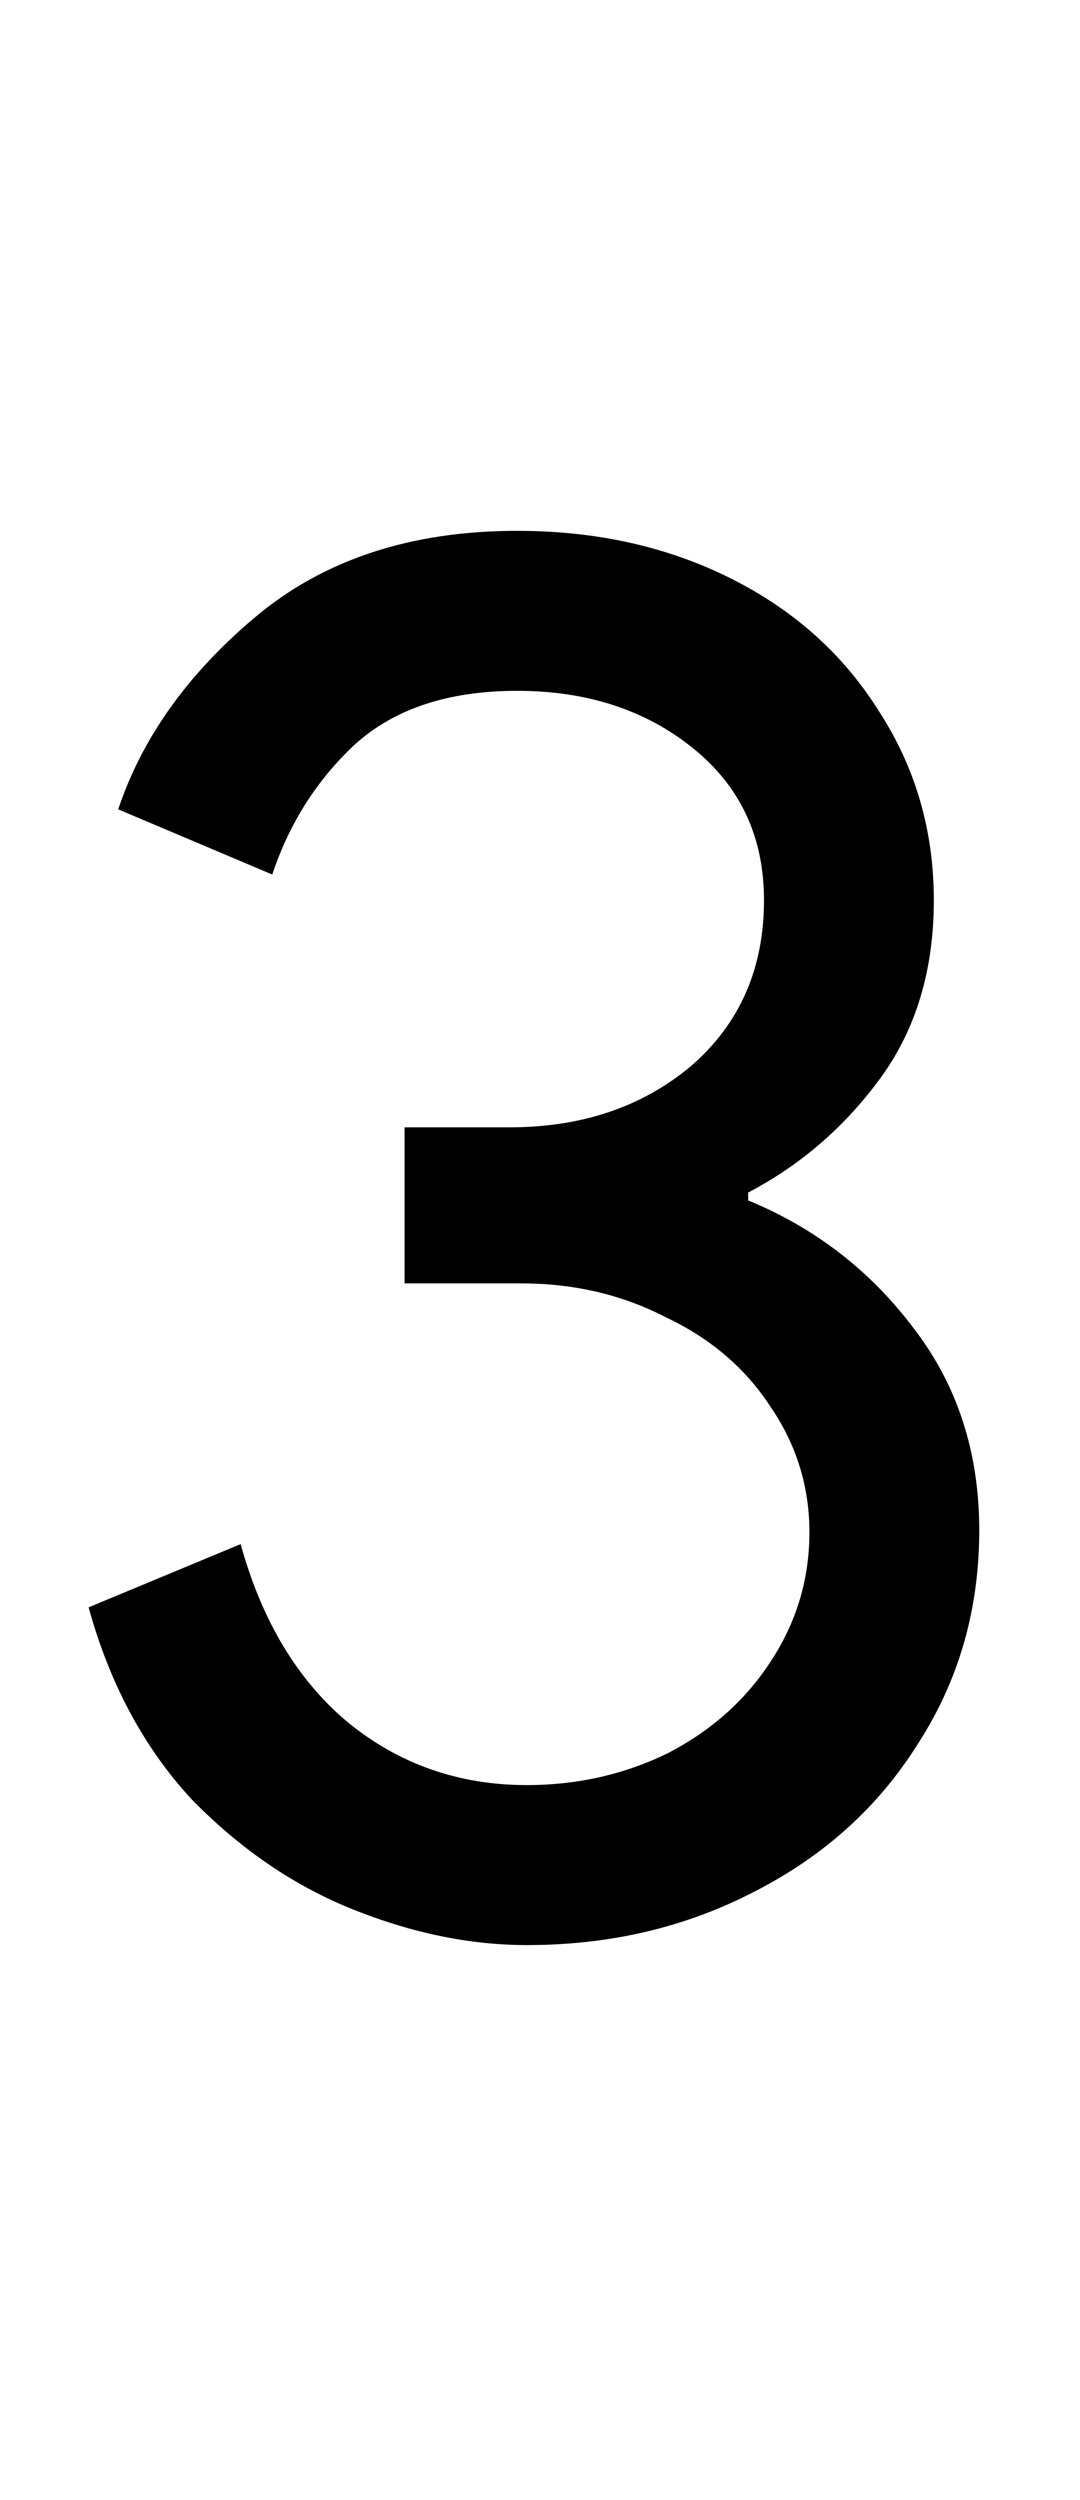 <svg width="35" height="81" viewBox="0 0 35 81" fill="none" xmlns="http://www.w3.org/2000/svg">
<path d="M17.079 63.024C15.244 63.024 13.367 62.64 11.447 61.872C9.527 61.104 7.778 59.909 6.199 58.288C4.663 56.624 3.554 54.555 2.871 52.08L7.799 50.032C8.482 52.507 9.634 54.427 11.255 55.792C12.919 57.157 14.86 57.84 17.079 57.84C18.7 57.84 20.215 57.499 21.623 56.816C23.031 56.091 24.14 55.109 24.951 53.872C25.804 52.592 26.231 51.184 26.231 49.648C26.231 48.155 25.804 46.789 24.951 45.552C24.14 44.315 23.01 43.355 21.559 42.672C20.151 41.947 18.594 41.584 16.887 41.584H13.111V36.528H16.503C18.85 36.528 20.812 35.867 22.391 34.544C23.97 33.179 24.759 31.387 24.759 29.168C24.759 27.12 23.991 25.477 22.455 24.24C20.919 23.003 19.02 22.384 16.759 22.384C14.54 22.384 12.791 22.96 11.511 24.112C10.274 25.264 9.378 26.672 8.823 28.336L3.831 26.224C4.599 23.92 6.071 21.851 8.247 20.016C10.466 18.139 13.303 17.2 16.759 17.2C19.319 17.2 21.623 17.712 23.671 18.736C25.719 19.76 27.319 21.189 28.471 23.024C29.666 24.859 30.263 26.907 30.263 29.168C30.263 31.429 29.687 33.349 28.535 34.928C27.383 36.507 25.954 37.744 24.247 38.64V38.896C26.423 39.792 28.215 41.179 29.623 43.056C31.031 44.891 31.735 47.067 31.735 49.584C31.735 52.144 31.074 54.448 29.751 56.496C28.471 58.544 26.7 60.144 24.439 61.296C22.22 62.448 19.767 63.024 17.079 63.024Z" fill="black"/>
</svg>
